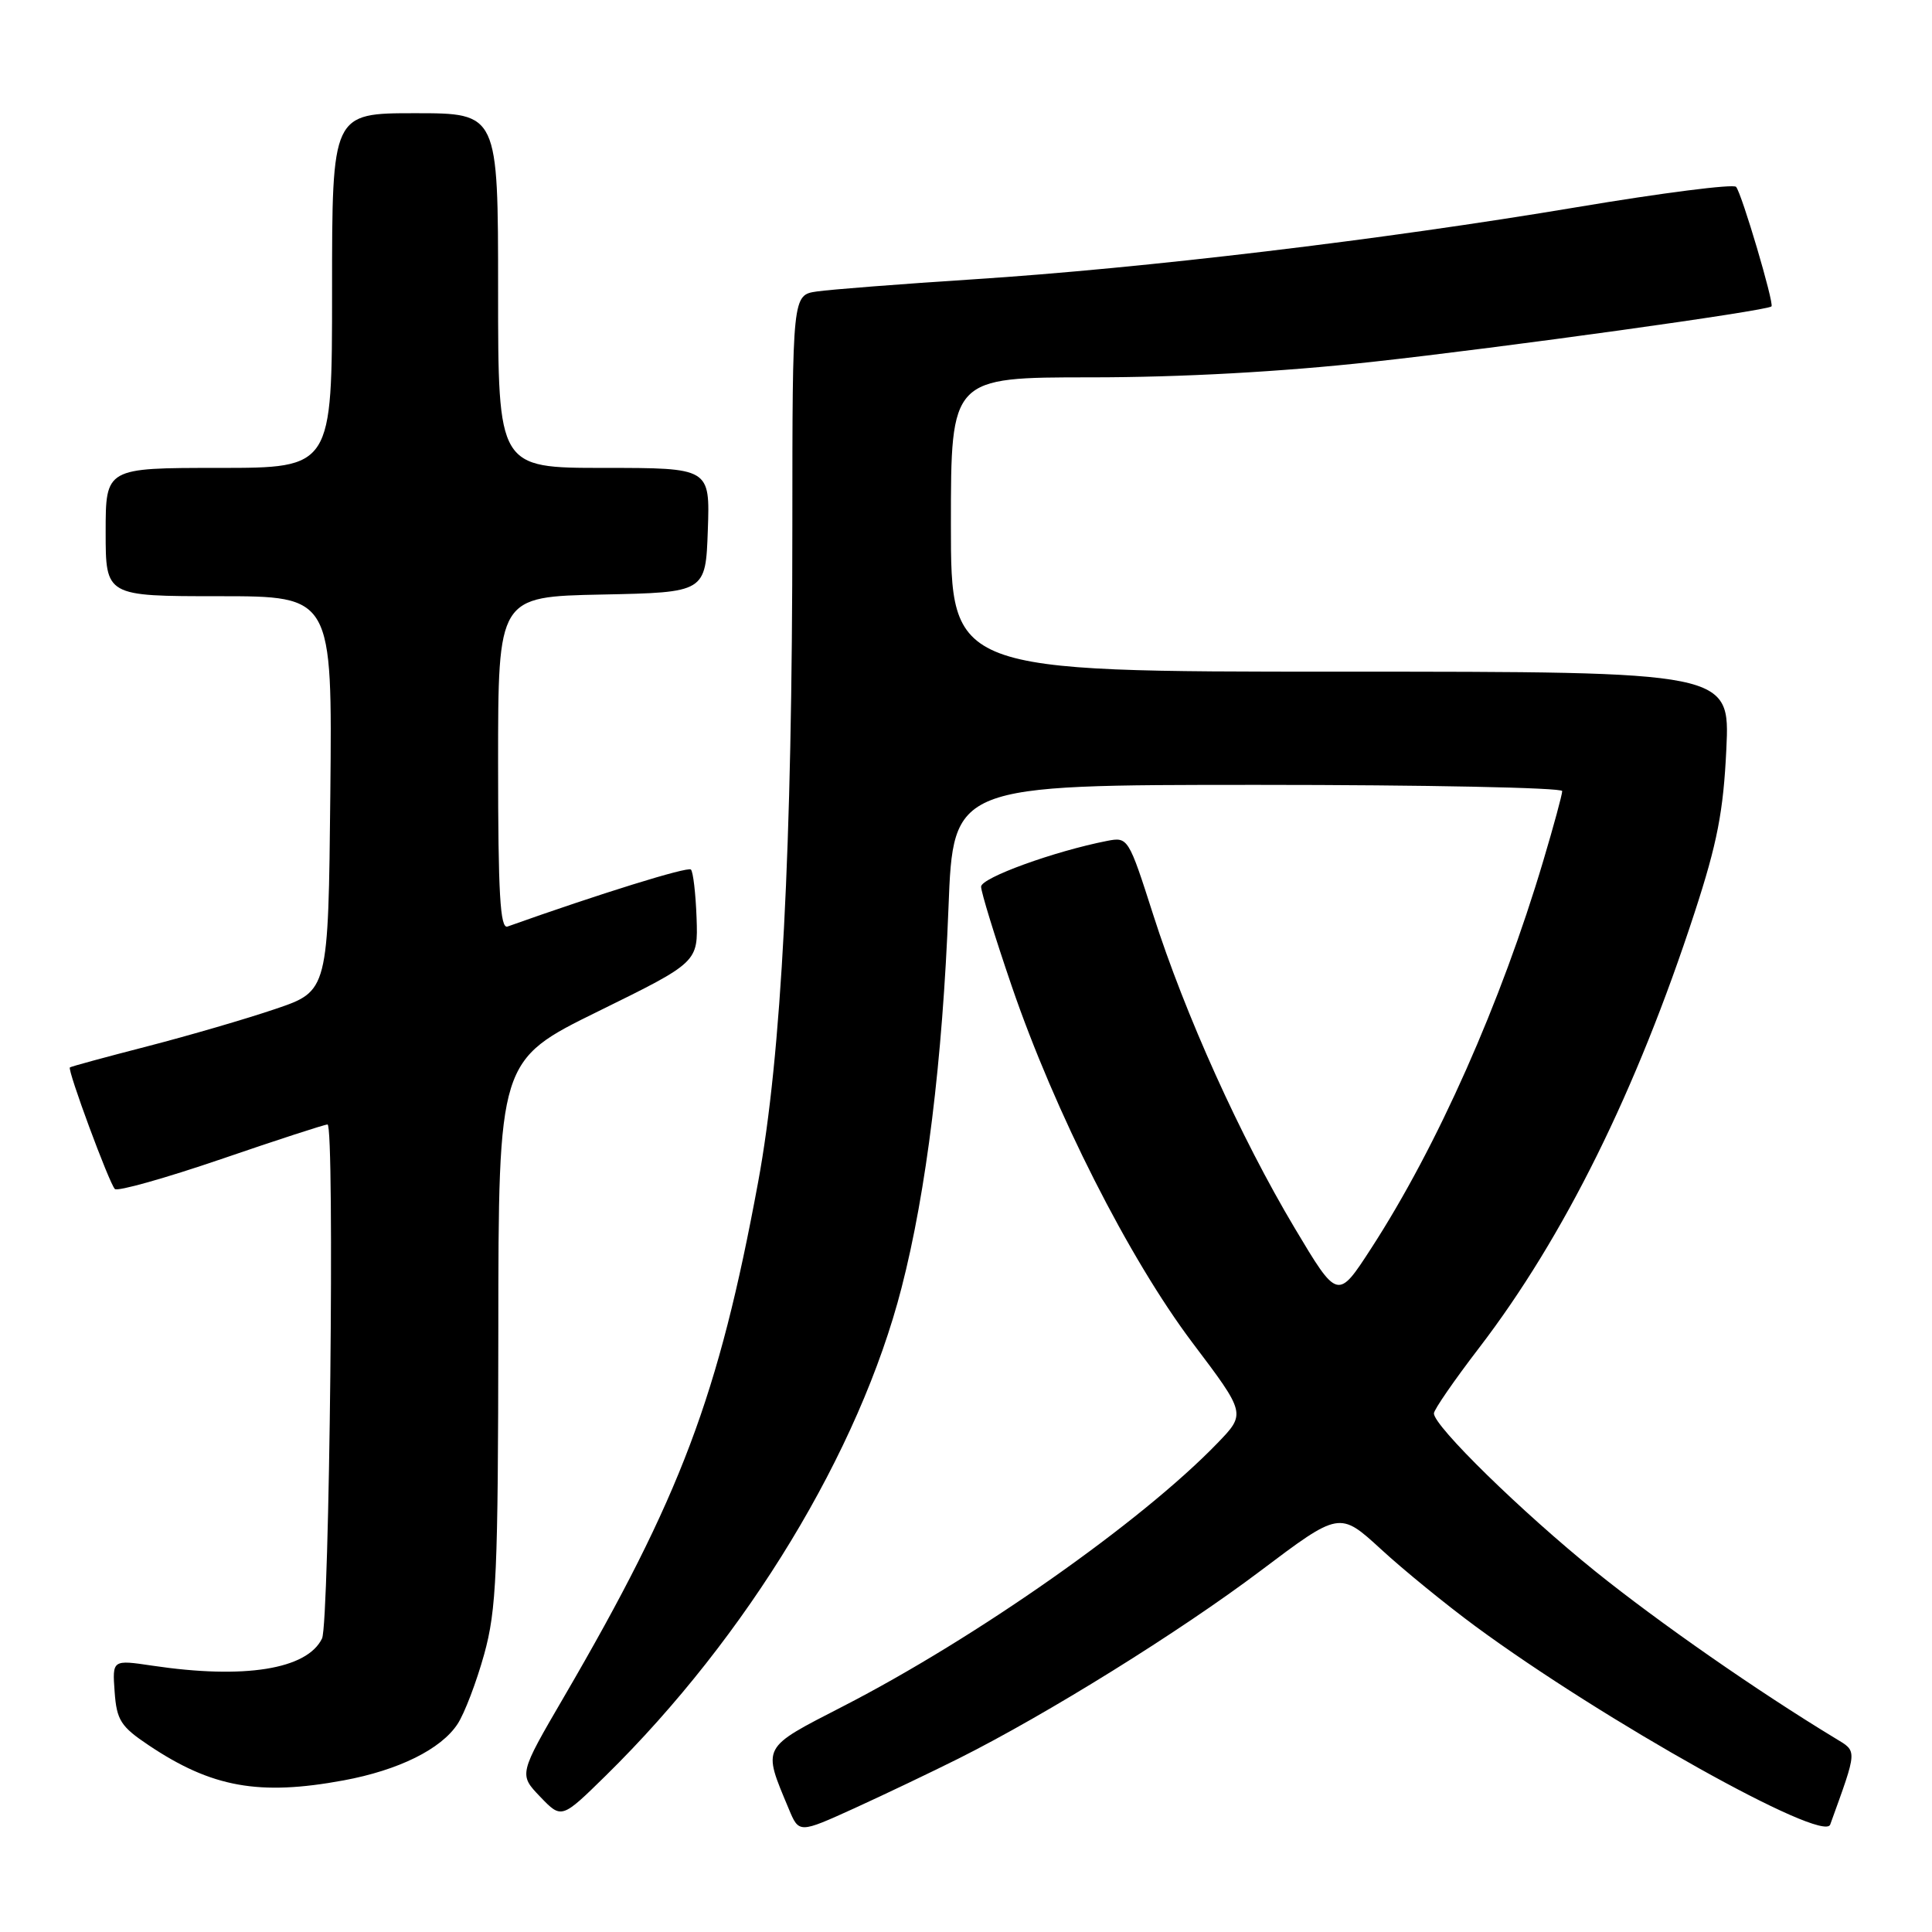 <?xml version="1.0" encoding="UTF-8" standalone="no"?>
<!DOCTYPE svg PUBLIC "-//W3C//DTD SVG 1.1//EN" "http://www.w3.org/Graphics/SVG/1.1/DTD/svg11.dtd" >
<svg xmlns="http://www.w3.org/2000/svg" xmlns:xlink="http://www.w3.org/1999/xlink" version="1.1" viewBox="0 0 256 256">
 <g >
 <path fill="currentColor"
d=" M 127.03 233.01 C 138.74 227.14 156.32 216.21 167.00 208.16 C 177.50 200.25 177.50 200.25 183.00 205.29 C 186.02 208.07 191.65 212.65 195.50 215.49 C 212.53 228.02 241.60 244.27 242.51 241.77 C 246.15 231.70 246.13 232.12 243.21 230.35 C 232.85 224.07 219.84 215.01 211.40 208.22 C 201.62 200.33 190.00 188.97 190.00 187.28 C 190.00 186.80 192.69 182.90 195.98 178.61 C 207.25 163.91 216.84 144.53 224.55 120.90 C 227.55 111.71 228.36 107.51 228.75 99.25 C 229.23 89.00 229.23 89.00 177.61 89.00 C 126.00 89.00 126.00 89.00 126.00 69.50 C 126.00 50.00 126.00 50.00 144.57 50.00 C 156.53 50.00 169.78 49.27 181.82 47.95 C 199.24 46.04 234.14 41.19 234.73 40.60 C 235.11 40.22 230.80 25.65 230.04 24.76 C 229.70 24.35 220.21 25.56 208.96 27.45 C 183.14 31.78 151.57 35.55 129.00 37.01 C 119.38 37.63 110.04 38.36 108.25 38.62 C 105.00 39.09 105.00 39.09 104.99 69.80 C 104.99 112.30 103.55 139.92 100.46 156.61 C 95.22 184.98 90.20 198.30 74.75 224.81 C 68.74 235.12 68.74 235.12 71.58 238.08 C 74.41 241.03 74.41 241.03 80.28 235.27 C 99.02 216.85 113.88 192.34 119.46 170.64 C 122.76 157.84 124.89 140.52 125.68 120.25 C 126.31 104.00 126.31 104.00 166.66 104.00 C 188.85 104.00 207.00 104.37 207.00 104.82 C 207.00 105.28 205.87 109.44 204.49 114.07 C 198.90 132.87 190.44 151.91 181.71 165.38 C 177.25 172.27 177.25 172.27 171.55 162.72 C 164.36 150.66 157.05 134.47 152.80 121.19 C 149.54 111.01 149.46 110.89 146.71 111.42 C 139.71 112.79 130.00 116.31 130.00 117.49 C 130.00 118.20 131.82 124.12 134.05 130.64 C 139.79 147.41 149.58 166.73 158.00 177.91 C 165.10 187.31 165.10 187.31 161.30 191.24 C 151.24 201.66 129.34 217.04 111.66 226.12 C 100.82 231.70 101.02 231.32 104.51 239.67 C 105.87 242.94 105.87 242.94 113.22 239.60 C 117.25 237.76 123.47 234.79 127.03 233.01 Z  M 45.53 235.91 C 52.82 234.56 58.44 231.78 60.63 228.44 C 61.55 227.04 63.13 222.89 64.15 219.22 C 65.79 213.30 66.00 208.46 66.03 176.52 C 66.05 140.50 66.05 140.50 79.28 134.00 C 92.50 127.50 92.50 127.50 92.30 121.63 C 92.18 118.40 91.85 115.52 91.55 115.22 C 91.13 114.80 79.38 118.45 67.25 122.77 C 66.27 123.12 66.00 118.37 66.00 101.14 C 66.00 79.06 66.00 79.06 79.75 78.78 C 93.50 78.50 93.50 78.50 93.79 70.25 C 94.08 62.00 94.08 62.00 80.04 62.00 C 66.00 62.00 66.00 62.00 66.00 38.50 C 66.00 15.00 66.00 15.00 55.00 15.00 C 44.00 15.00 44.00 15.00 44.00 38.50 C 44.00 62.00 44.00 62.00 29.00 62.00 C 14.00 62.00 14.00 62.00 14.00 70.50 C 14.00 79.00 14.00 79.00 29.02 79.00 C 44.03 79.00 44.03 79.00 43.77 105.16 C 43.50 131.32 43.50 131.32 36.50 133.69 C 32.65 135.00 25.00 137.23 19.50 138.65 C 14.00 140.07 9.39 141.32 9.26 141.44 C 8.90 141.75 14.47 156.80 15.22 157.55 C 15.57 157.90 21.89 156.12 29.27 153.60 C 36.65 151.07 43.01 149.00 43.40 149.00 C 44.37 149.00 43.66 215.07 42.67 217.11 C 40.69 221.20 32.38 222.53 20.19 220.71 C 14.88 219.92 14.88 219.92 15.19 224.18 C 15.46 227.93 16.00 228.78 19.71 231.26 C 28.05 236.85 34.34 237.98 45.53 235.91 Z "/>
</g>
</svg>